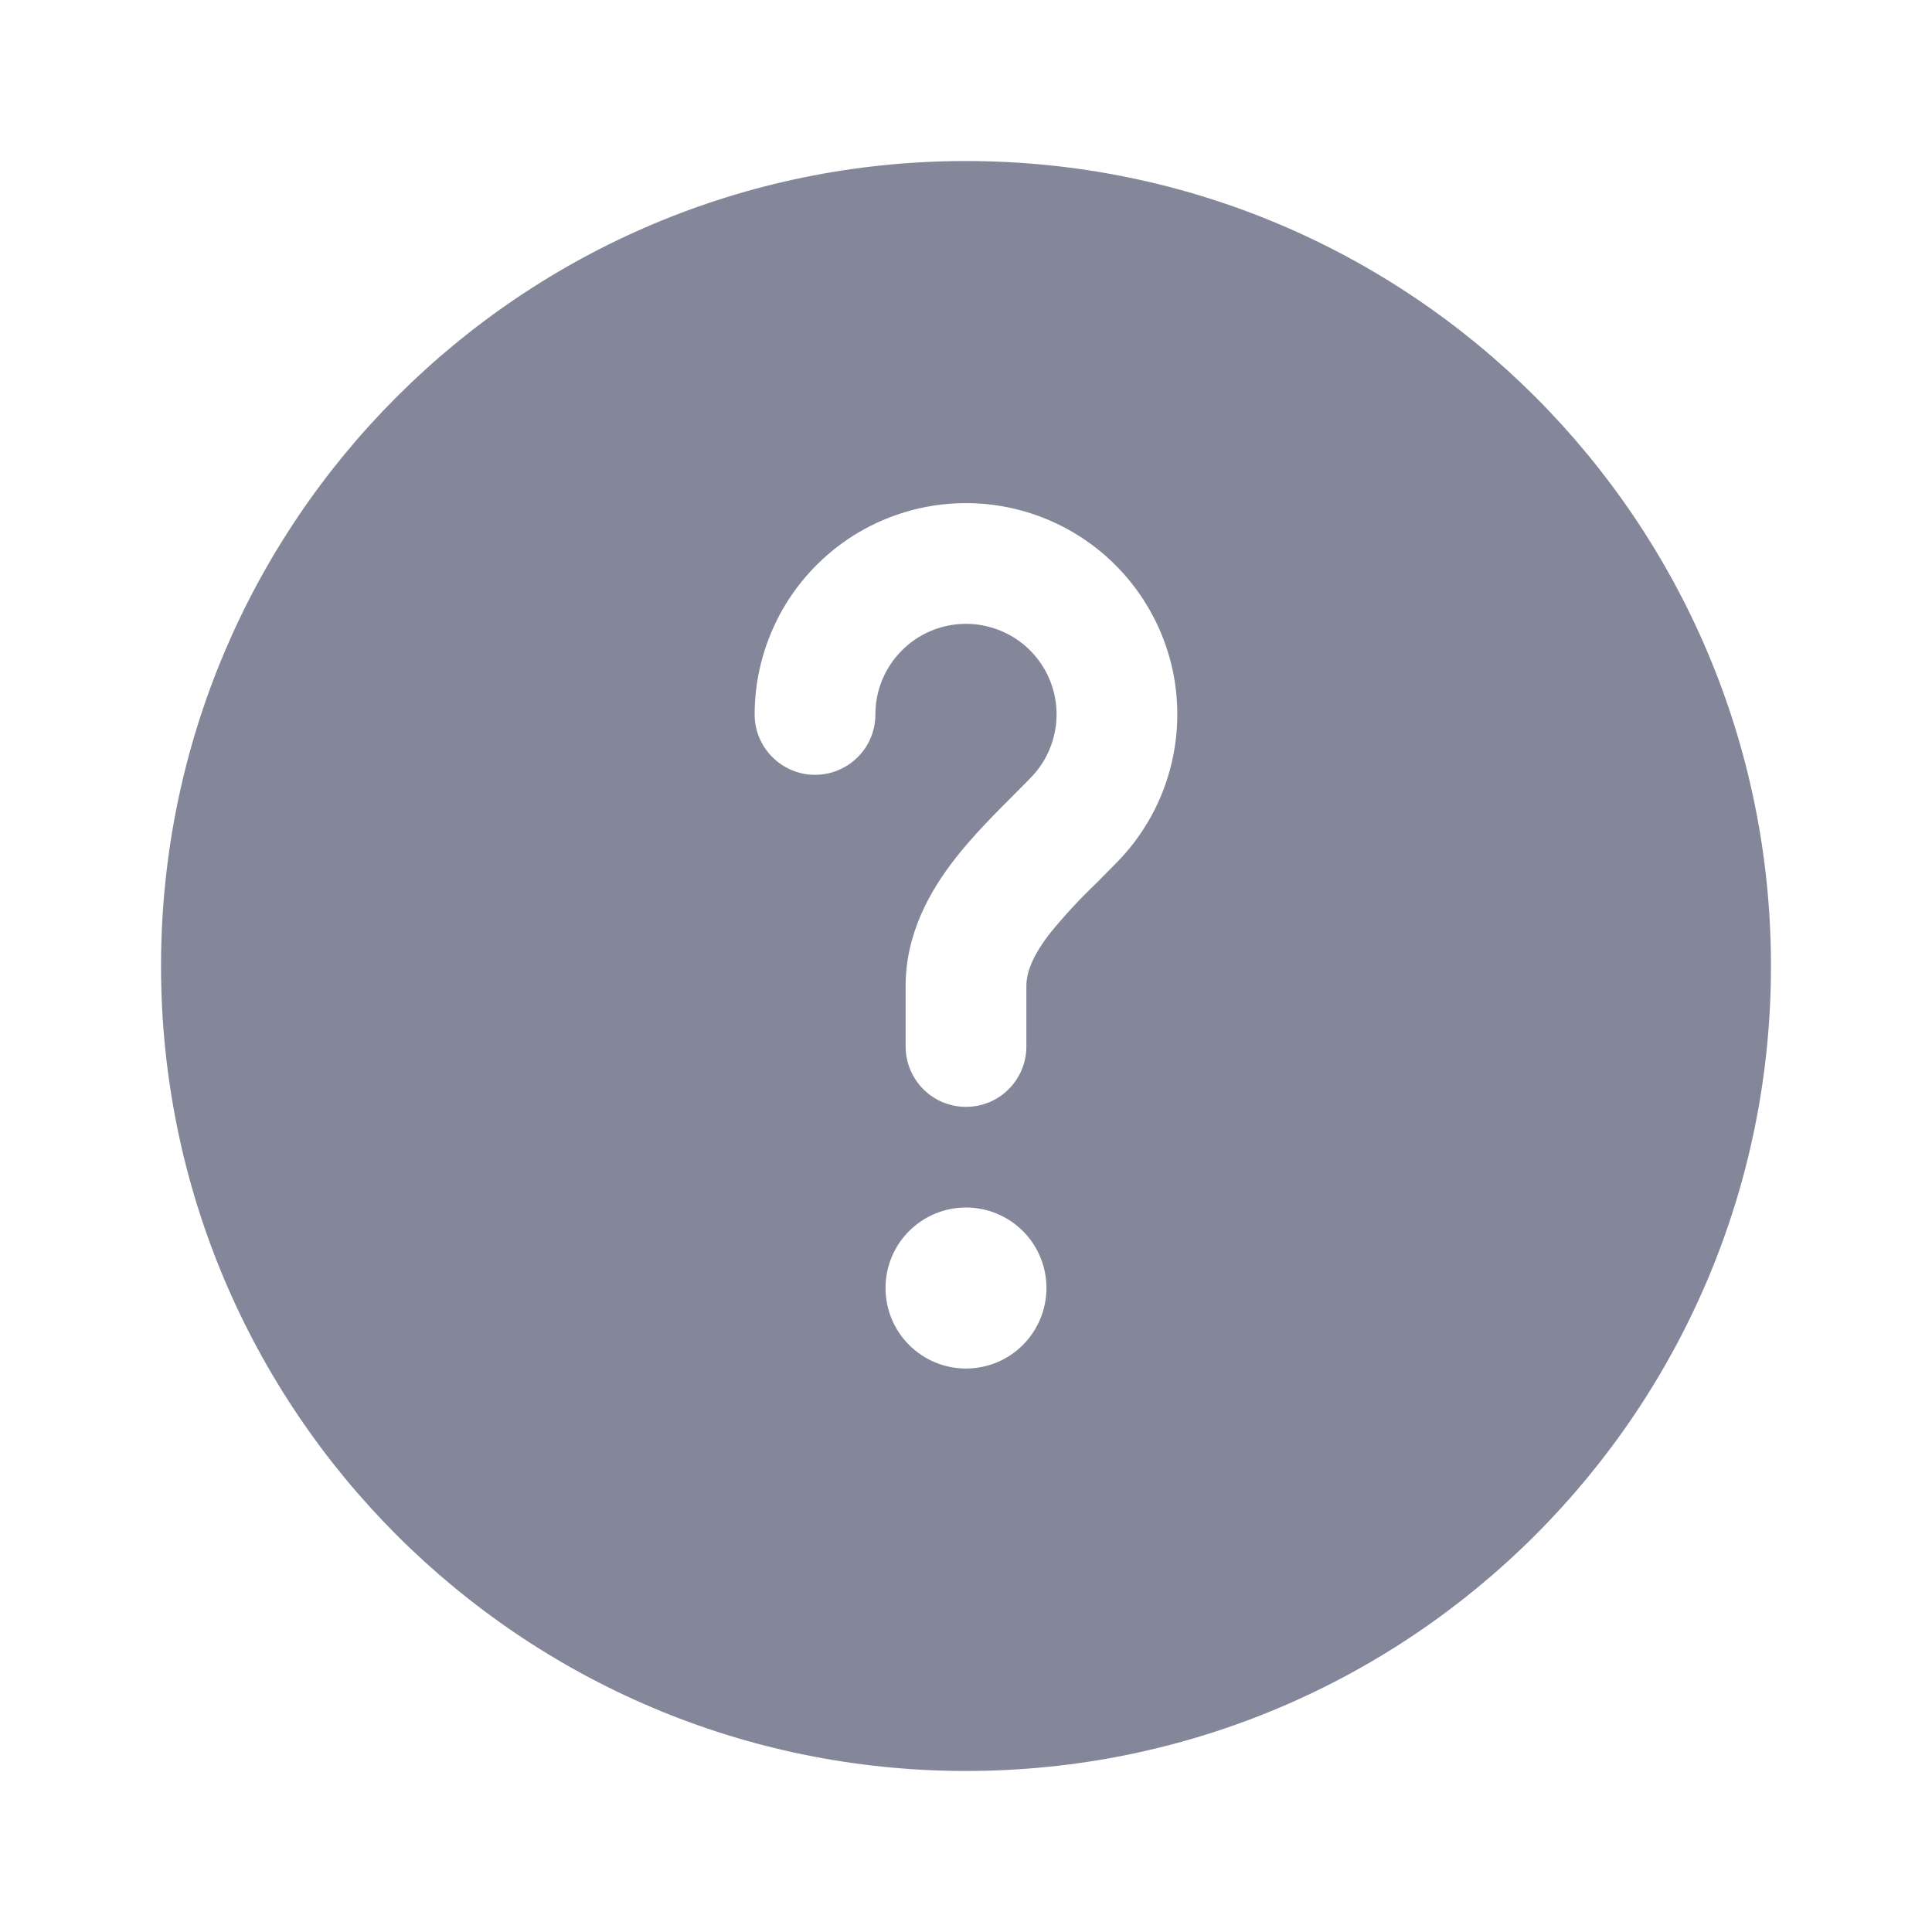 <svg width="20" height="20" viewBox="0 0 20 20" fill="none" xmlns="http://www.w3.org/2000/svg">
<path fill-rule="evenodd" clip-rule="evenodd" d="M18.333 10C18.333 14.602 14.602 18.333 10 18.333C5.397 18.333 1.667 14.602 1.667 10C1.667 5.397 5.397 1.667 10 1.667C14.602 1.667 18.333 5.397 18.333 10ZM10 6.458C9.482 6.458 9.062 6.878 9.062 7.396C9.062 7.562 8.997 7.721 8.879 7.838C8.762 7.955 8.603 8.021 8.437 8.021C8.272 8.021 8.113 7.955 7.996 7.838C7.878 7.721 7.812 7.562 7.812 7.396C7.812 7.037 7.901 6.685 8.069 6.368C8.237 6.052 8.481 5.782 8.778 5.581C9.075 5.381 9.417 5.257 9.774 5.22C10.13 5.183 10.49 5.234 10.822 5.369C11.155 5.504 11.448 5.718 11.678 5.993C11.908 6.268 12.067 6.595 12.141 6.946C12.214 7.296 12.201 7.66 12.101 8.004C12.002 8.348 11.819 8.663 11.569 8.92C11.492 8.999 11.419 9.072 11.349 9.143C11.18 9.304 11.021 9.475 10.873 9.657C10.69 9.892 10.625 10.064 10.625 10.208V10.833C10.625 10.999 10.559 11.158 10.442 11.275C10.325 11.393 10.166 11.458 10 11.458C9.834 11.458 9.675 11.393 9.558 11.275C9.441 11.158 9.375 10.999 9.375 10.833V10.208C9.375 9.662 9.629 9.22 9.887 8.889C10.078 8.644 10.317 8.406 10.512 8.211C10.57 8.152 10.625 8.098 10.672 8.049C10.801 7.917 10.887 7.75 10.921 7.569C10.956 7.388 10.935 7.201 10.864 7.031C10.792 6.861 10.672 6.716 10.518 6.614C10.364 6.513 10.184 6.458 10 6.458ZM10 14.167C10.221 14.167 10.433 14.079 10.589 13.923C10.745 13.766 10.833 13.554 10.833 13.333C10.833 13.112 10.745 12.9 10.589 12.744C10.433 12.588 10.221 12.5 10 12.5C9.779 12.5 9.567 12.588 9.411 12.744C9.254 12.9 9.167 13.112 9.167 13.333C9.167 13.554 9.254 13.766 9.411 13.923C9.567 14.079 9.779 14.167 10 14.167Z" fill="#838799"/>
</svg>
